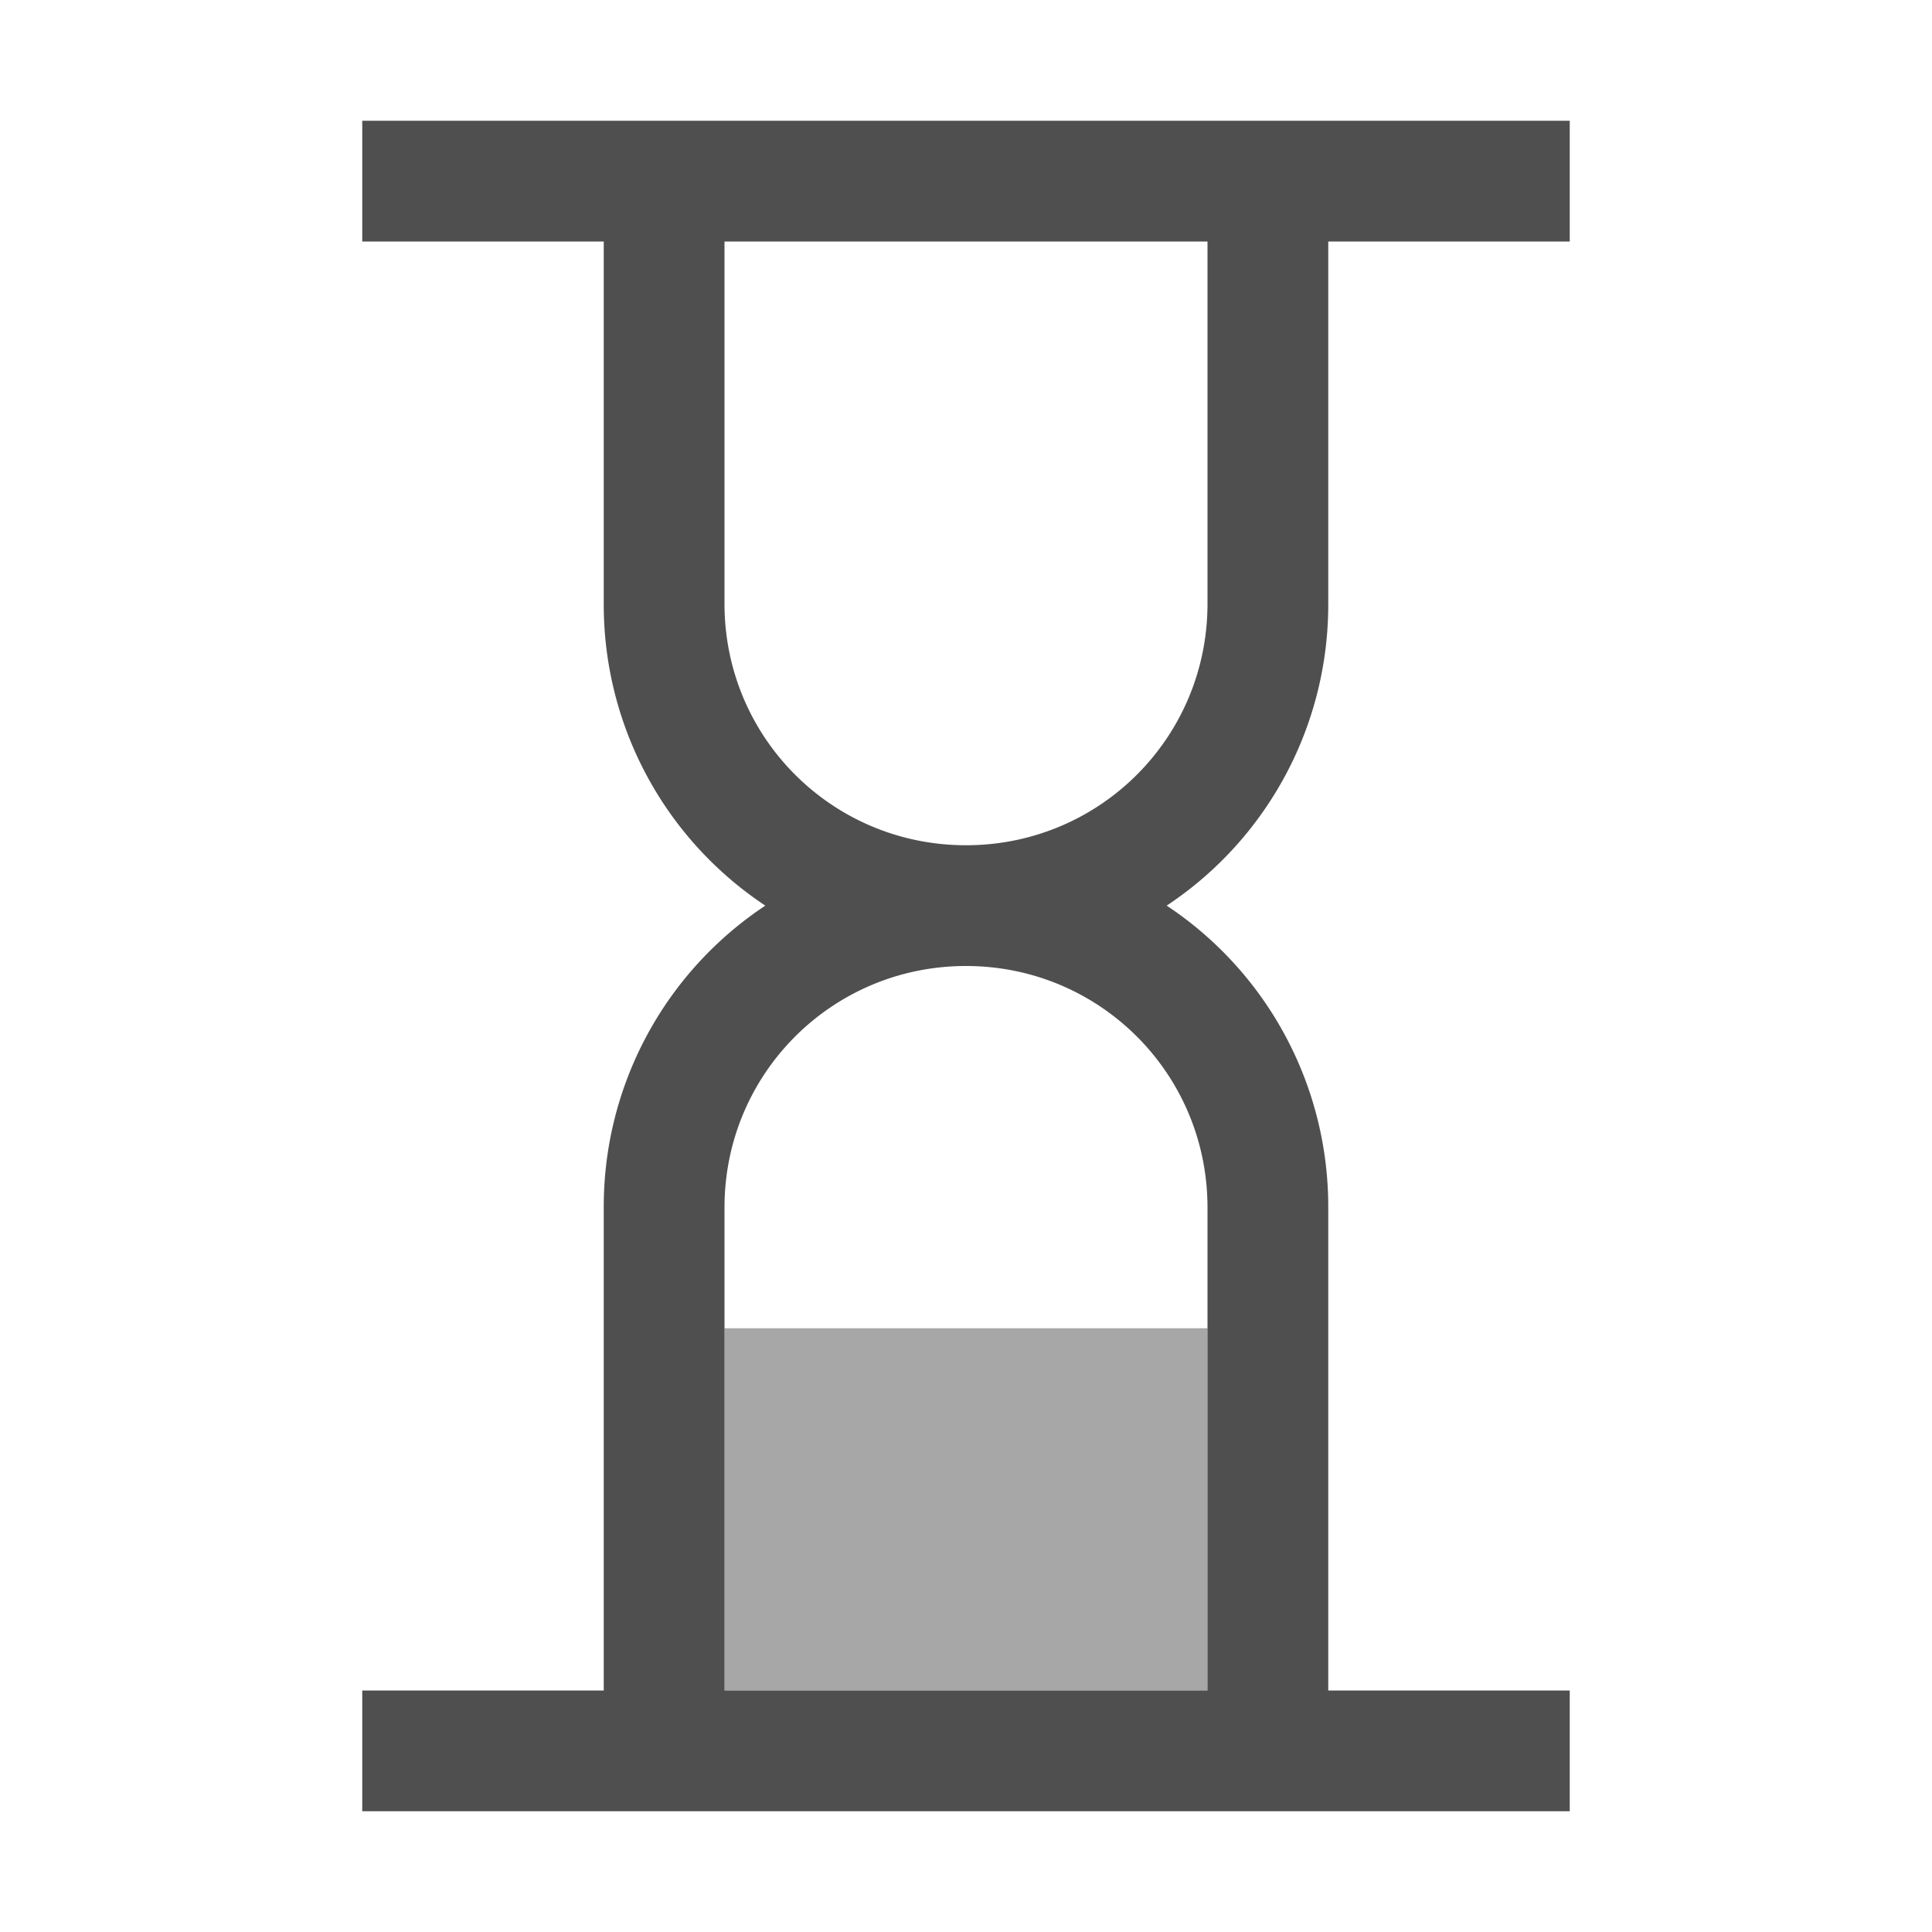 <svg xmlns="http://www.w3.org/2000/svg" width="16" height="16">
    <path fill="#050505" fill-opacity=".7" d="M3 1v1h2v3a2.99 2.99 0 0 0 1.338 2.5A2.99 2.99 0 0 0 5 10v4H3v1h10v-1h-2v-4a2.99 2.99 0 0 0-1.338-2.5A2.99 2.99 0 0 0 11 5V2h2V1H3zm3 1h4v3c0 1.108-.892 2-2 2s-2-.892-2-2V2zm2 6c1.108 0 2 .892 2 2v4H6v-4c0-1.108.892-2 2-2z"/>
    <path fill="#050505" d="M6 11h4v3H6z" opacity=".35"/>
</svg>
